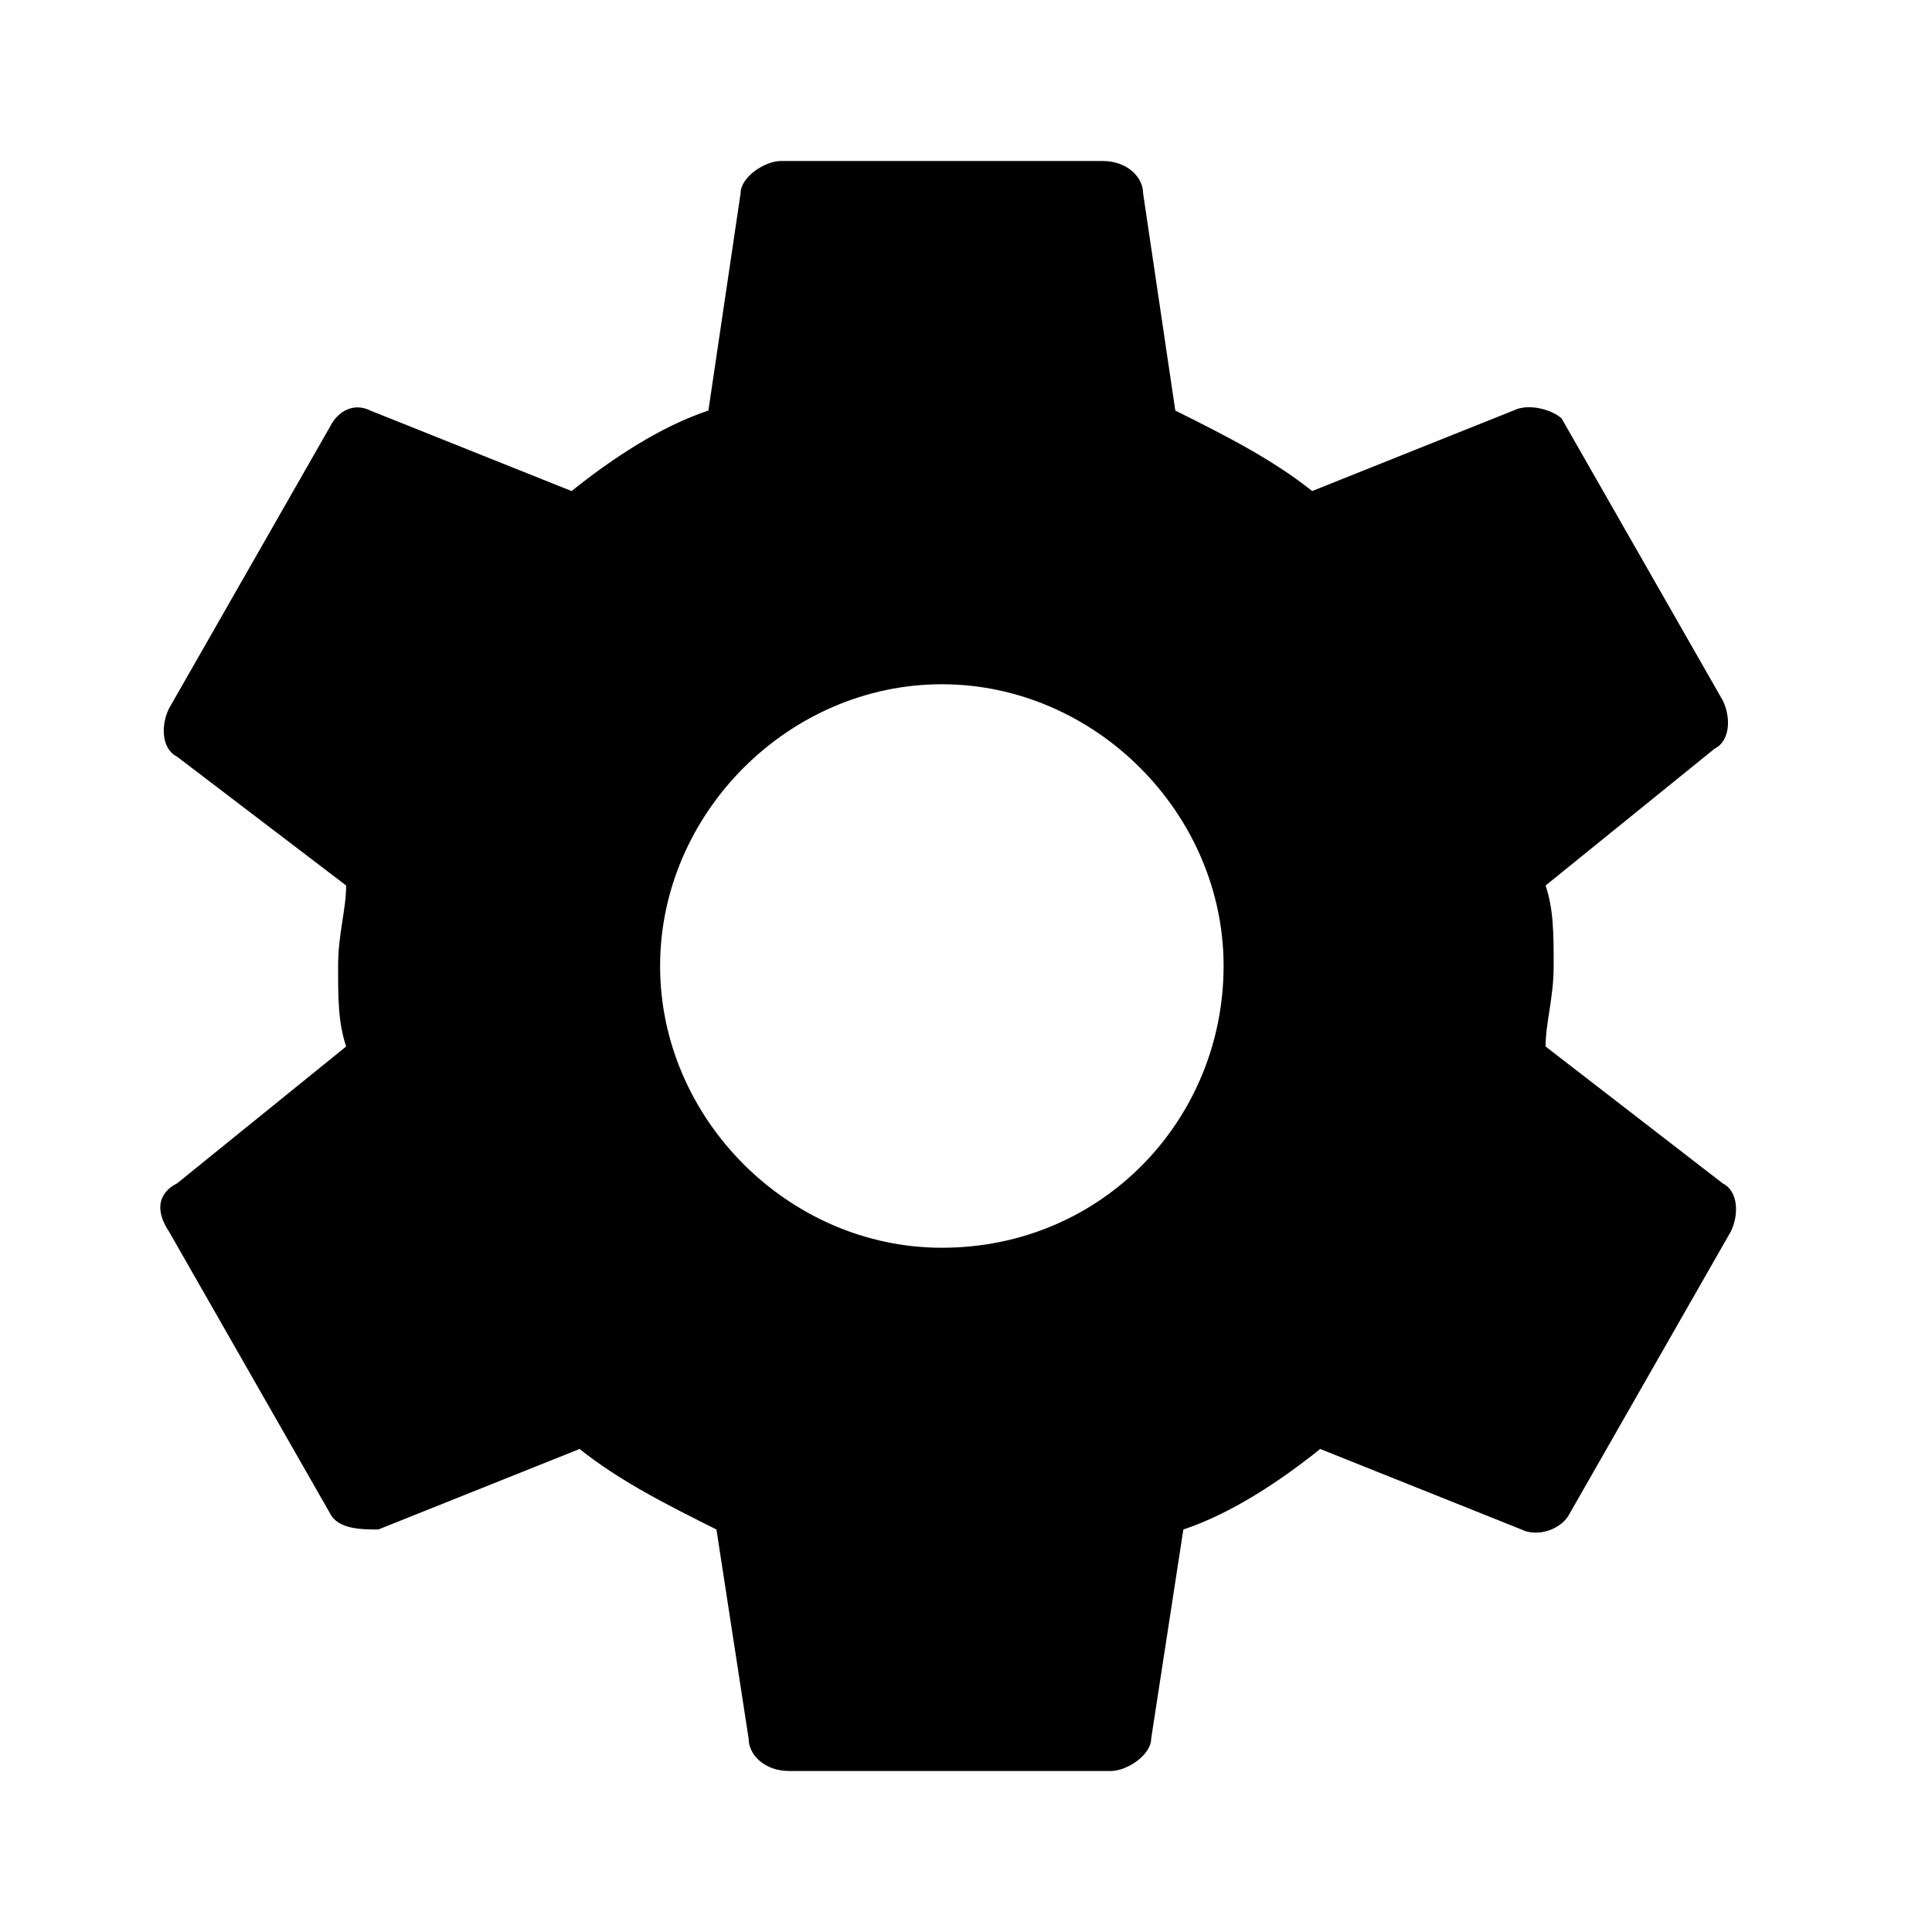 <svg xmlns="http://www.w3.org/2000/svg" viewBox="0 0 24 24"><title>Setting</title><path d="M19.2 13c0-.3.1-.6.1-1s0-.7-.1-1l2.1-1.7c.2-.1.2-.4.1-.6l-2-3.5c-.1-.1-.4-.2-.6-.1l-2.5 1c-.5-.4-1.1-.7-1.7-1l-.4-2.7c0-.2-.2-.4-.5-.4h-4c-.2 0-.5.2-.5.4l-.4 2.7c-.6.2-1.2.6-1.7 1l-2.5-1c-.2-.1-.4 0-.5.2l-2 3.5c-.1.2-.1.5.1.6L4.3 11c0 .3-.1.6-.1 1s0 .7.1 1l-2.1 1.7c-.2.1-.3.3-.1.6l2 3.5c.1.2.4.2.6.2l2.5-1c.5.4 1.1.7 1.7 1l.4 2.6c0 .2.2.4.5.4h4c.2 0 .5-.2.5-.4l.4-2.6c.6-.2 1.2-.6 1.7-1l2.5 1c.2.1.5 0 .6-.2l2-3.5c.1-.2.1-.5-.1-.6L19.2 13zm-7.5 2.5c-1.9 0-3.5-1.6-3.5-3.5s1.6-3.5 3.5-3.5 3.5 1.6 3.5 3.5-1.5 3.5-3.5 3.5z"/></svg>